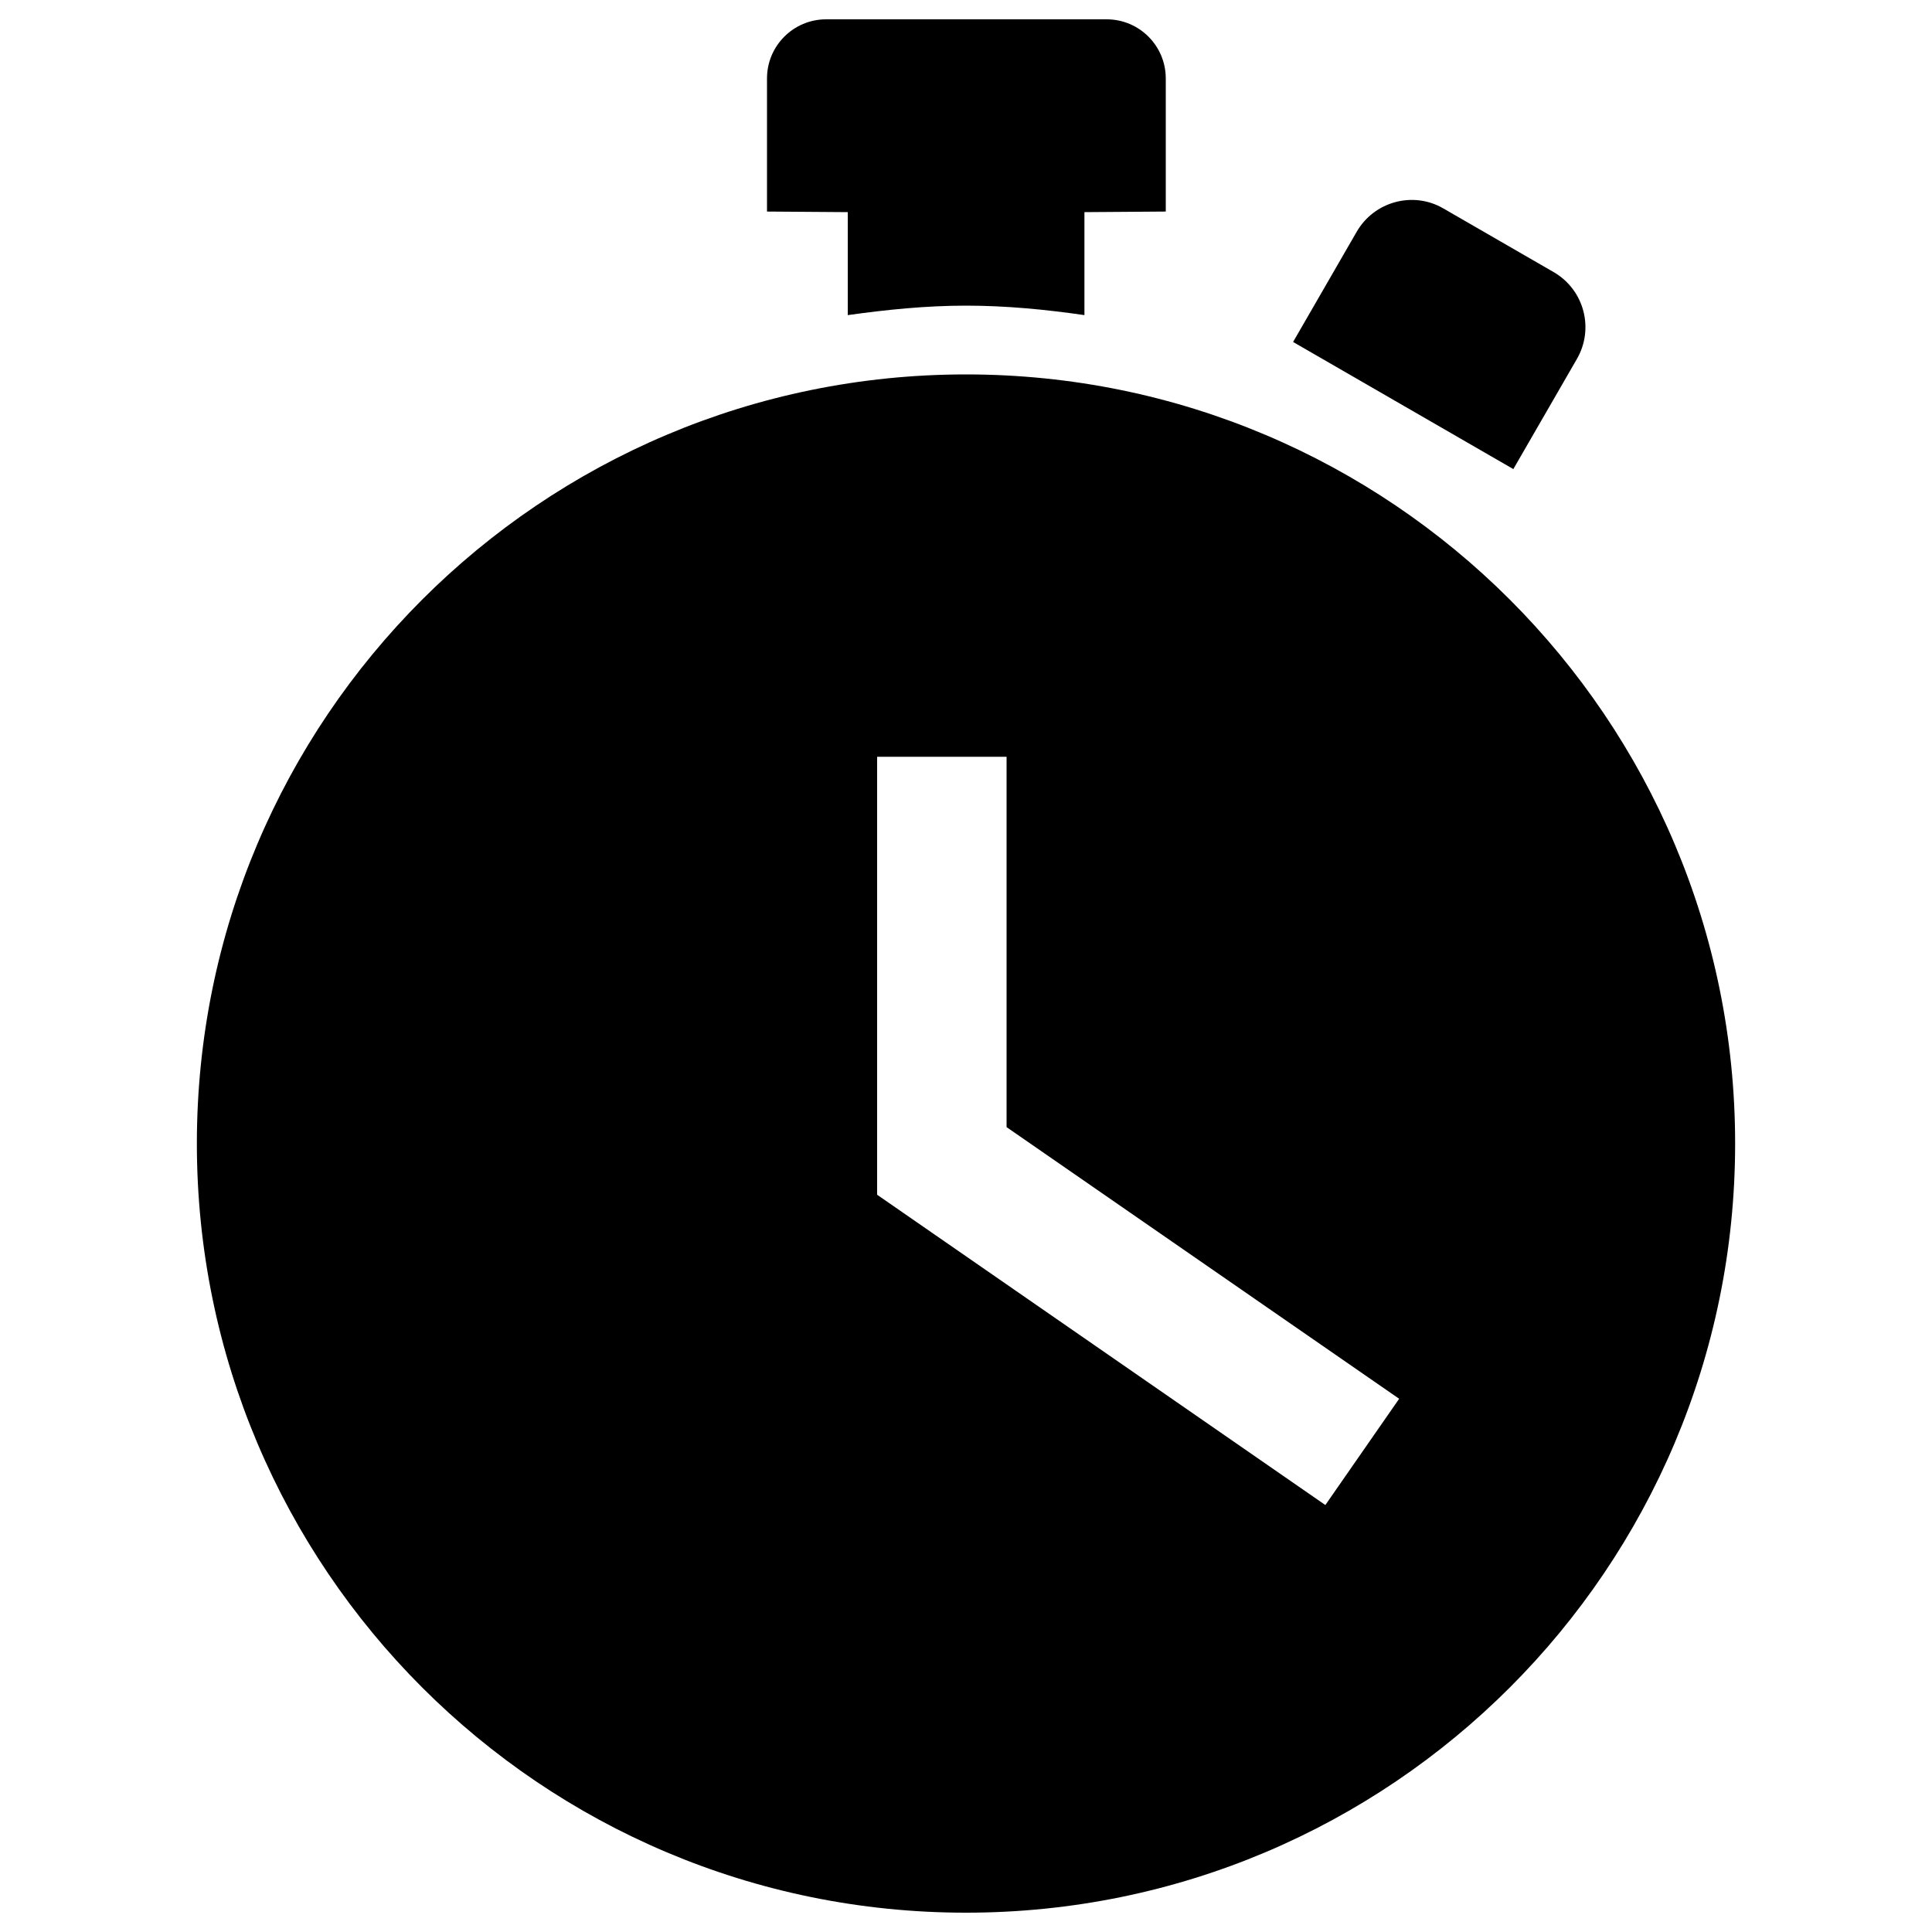 <?xml version="1.0" encoding="utf-8"?>
<!-- Svg Vector Icons : http://www.onlinewebfonts.com/icon -->
<!DOCTYPE svg PUBLIC "-//W3C//DTD SVG 1.1//EN" "http://www.w3.org/Graphics/SVG/1.1/DTD/svg11.dtd">
<svg version="1.1" xmlns="http://www.w3.org/2000/svg" xmlns:xlink="http://www.w3.org/1999/xlink" x="0px" y="0px" viewBox="0 0 1000 1000" enable-background="new 0 0 1000 1000" xml:space="preserve">
<g><g><g><path d="M702.2,120l-32.9,57l114,65.8l32.9-57c9.1-15.8,3.7-35.9-12.1-45l-57-32.9C731.5,98.8,711.3,104.2,702.2,120z"/><path d="M500,158.2c20.8,0,41.2,2,61.3,4.9v-53.3l42.1-0.3V40.6c0-16.9-13.7-30.6-30.6-30.6H427.6C410.7,10,397,23.7,397,40.6v68.9l41.8,0.3v53.3C458.8,160.3,479.2,158.2,500,158.2z"/><path d="M500,193.8c-219.9,0-398.1,178.2-398.1,398.1C101.9,811.8,280.1,990,500,990c219.9,0,398.1-178.2,398.1-398.1C898.1,372,719.9,193.8,500,193.8z M686,779l-232-160.6V391.7H521v191.7L724.2,724L686,779z"/></g></g><g></g><g></g><g></g><g></g><g></g><g></g><g></g><g></g><g></g><g></g><g></g><g></g><g></g><g></g><g></g></g>
</svg>